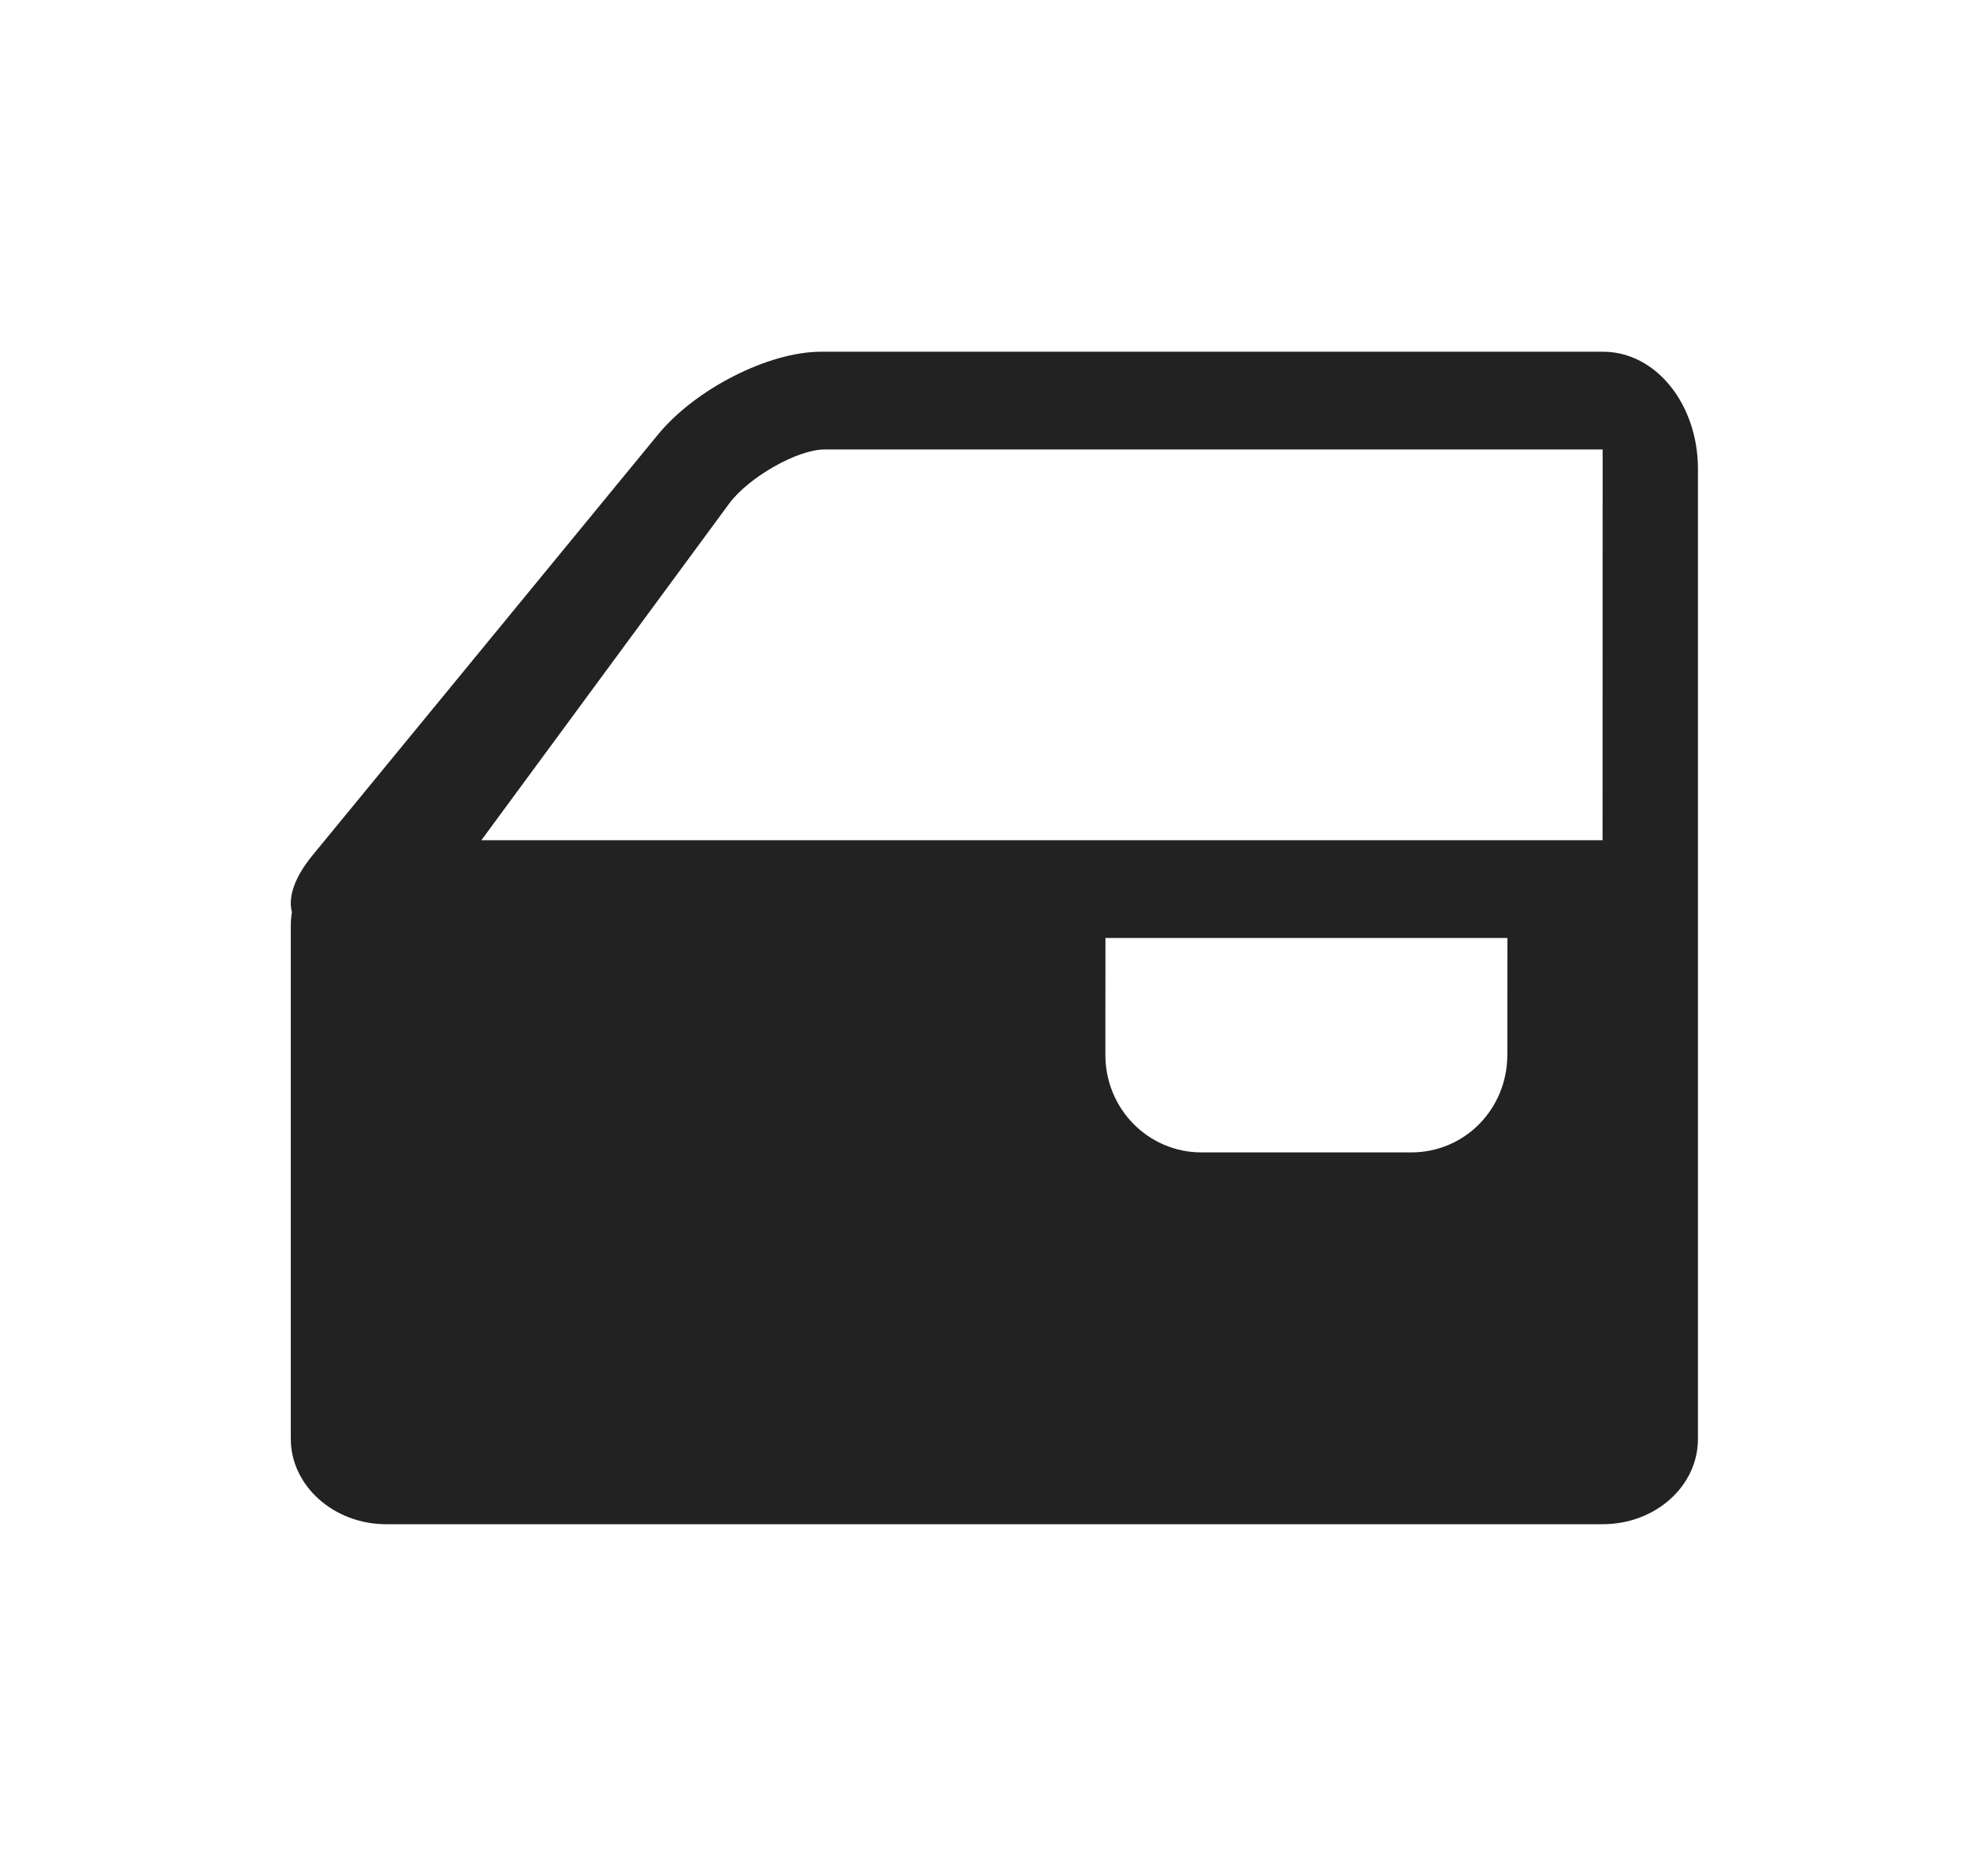 <?xml version="1.0" encoding="UTF-8"?>
<svg width="21px" height="20px" viewBox="0 0 21 20" version="1.1" xmlns="http://www.w3.org/2000/svg" xmlns:xlink="http://www.w3.org/1999/xlink">
    <!-- Generator: Sketch 63.1 (92452) - https://sketch.com -->
    <title>icon/doors</title>
    <desc>Created with Sketch.</desc>
    <g id="页面-1" stroke="none" stroke-width="1" fill="none" fill-rule="evenodd">
        <g id="显示信息多情况" transform="translate(-741, -255)" fill="#222222" fill-rule="nonzero">
            <g id="编组-14备份" transform="translate(398, 144)">
                <g id="分销">
                    <g id="Group-13" transform="translate(244, 110)">
                        <g id="Group-27-Copy" transform="translate(99.6, 1)">
                            <g id="icon/doors">
                                <g id="Shape">
                                    <path d="M2.512,9.724 C2.469,9.567 2.538,9.354 2.732,9.118 L6.415,4.632 C6.815,4.145 7.595,3.75 8.15,3.75 L16.49,3.75 C17.048,3.75 17.5,4.305 17.5,5 L17.5,15.341 C17.5,15.843 17.048,16.25 16.483,16.25 L3.517,16.25 C2.955,16.25 2.5,15.837 2.5,15.341 L2.5,9.867 C2.5,9.819 2.504,9.771 2.512,9.724 Z M16.483,8.958 L16.484,4.792 L8.188,4.792 C7.901,4.792 7.381,5.087 7.172,5.37 L4.531,8.958 L16.483,8.958 Z M11.183,11.245 C11.183,11.824 11.642,12.286 12.208,12.286 L14.443,12.286 C15.018,12.286 15.468,11.82 15.468,11.245 L15.469,10 L11.184,10 L11.183,11.245 Z"></path>
                                </g>
                            </g>
                        </g>
                    </g>
                </g>
            </g>
        </g>
    </g>
</svg>